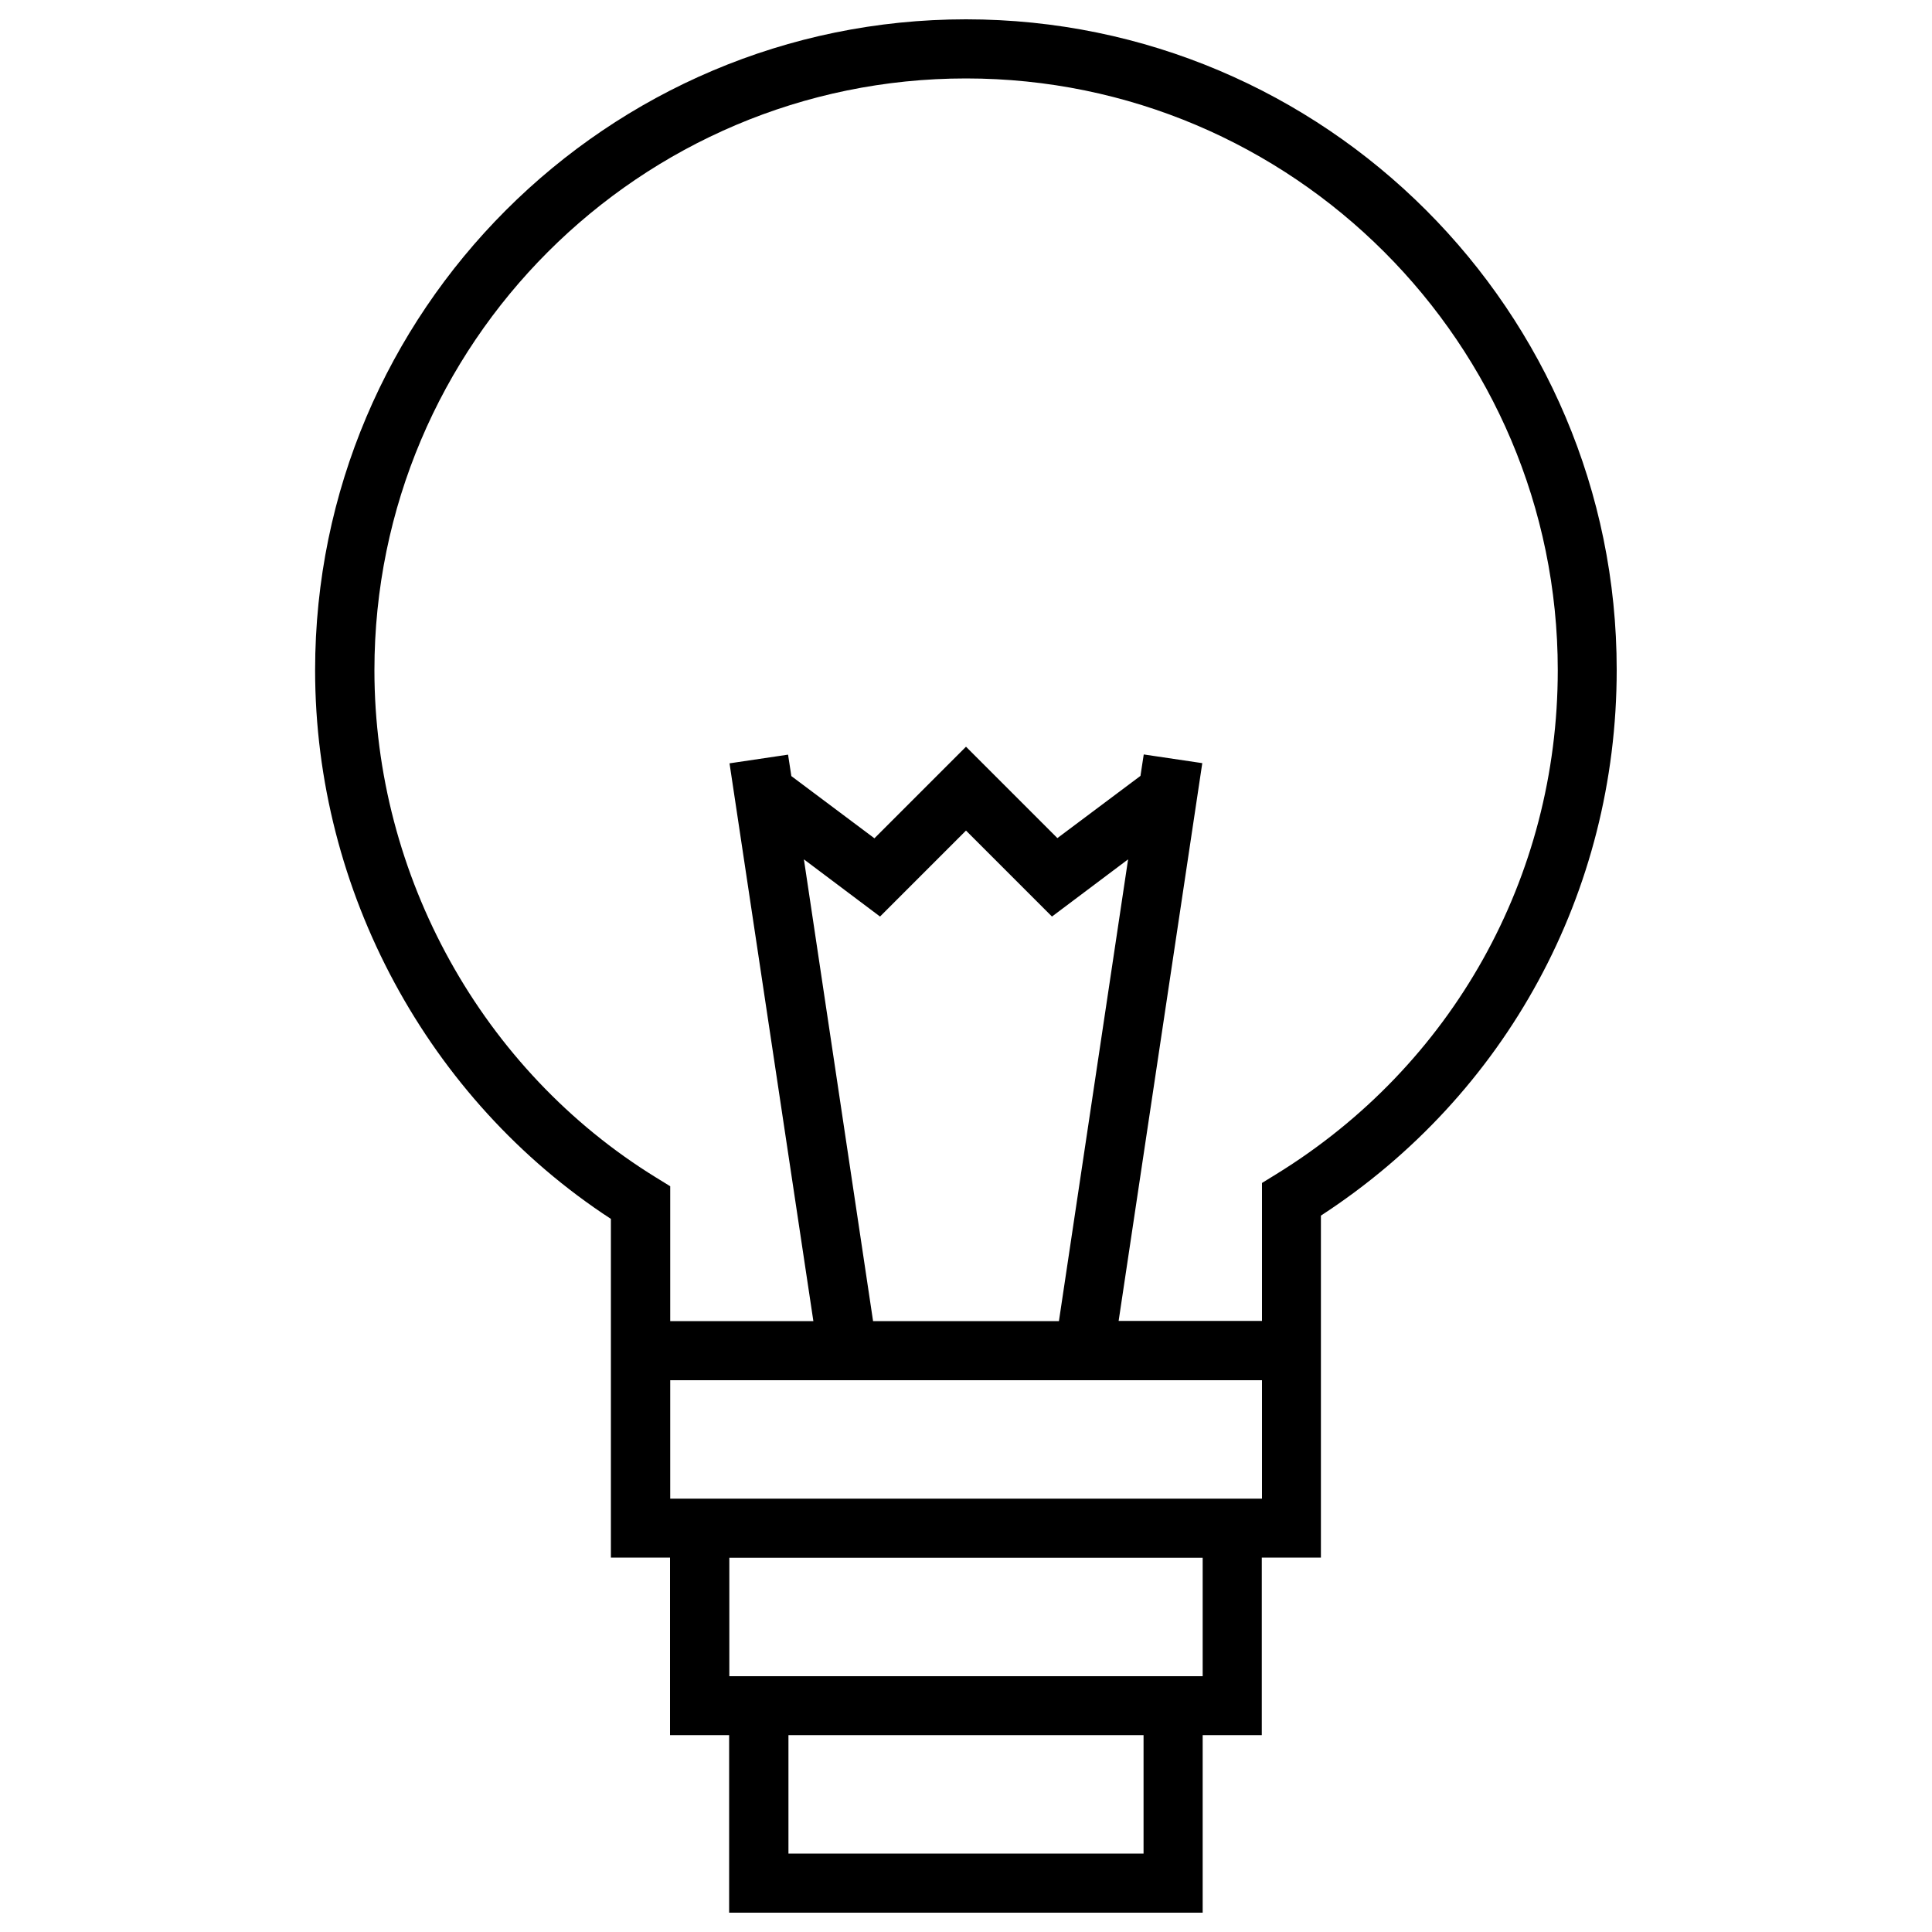 <?xml version="1.0" encoding="utf-8"?>
<!-- Svg Vector Icons : http://www.onlinewebfonts.com/icon -->
<!DOCTYPE svg PUBLIC "-//W3C//DTD SVG 1.1//EN" "http://www.w3.org/Graphics/SVG/1.1/DTD/svg11.dtd">
<svg version="1.1" xmlns="http://www.w3.org/2000/svg" xmlns:xlink="http://www.w3.org/1999/xlink" x="0px" y="0px" viewBox="0 0 1000 1000" enable-background="new 0 0 1000 1000" xml:space="preserve">
<g><path d="M622.5,990v-91.9h30.6v-91.9h30.6v-91.9l0-85.1c96-62.5,153.1-167.4,153.1-282.4C836.9,161.1,685.8,10,500,10c-185.8,0-336.9,151.1-336.9,336.9c0,114.2,58.4,222.2,153.1,284v52.8v30.6v91.9h30.6v91.9h30.6V990H622.5z M591.9,959.4H408.1v-61.3h183.8V959.4z M339.6,609.5c-90-55.4-145.8-156-145.8-262.6C193.8,178,331.1,40.6,500,40.6S806.3,178,806.3,346.9c0,107.1-54.5,204.7-145.8,260.9l-7.3,4.5v71.4H579l43.3-288.7l-30.3-4.5l-1.7,11.1l-43,32.2L500,386.5l-47.4,47.4l-43-32.2l-1.7-11.1l-30.3,4.5L421,683.8h-74.1v-69.8L339.6,609.5z M451.9,683.8l-35.8-239l39.4,29.6l44.5-44.5l44.5,44.5l39.4-29.6l-35.8,239H451.9z M346.9,714.4h306.3v61.3H346.9V714.4z M377.5,806.3h245v61.3h-245V806.3z"/></g>
</svg>